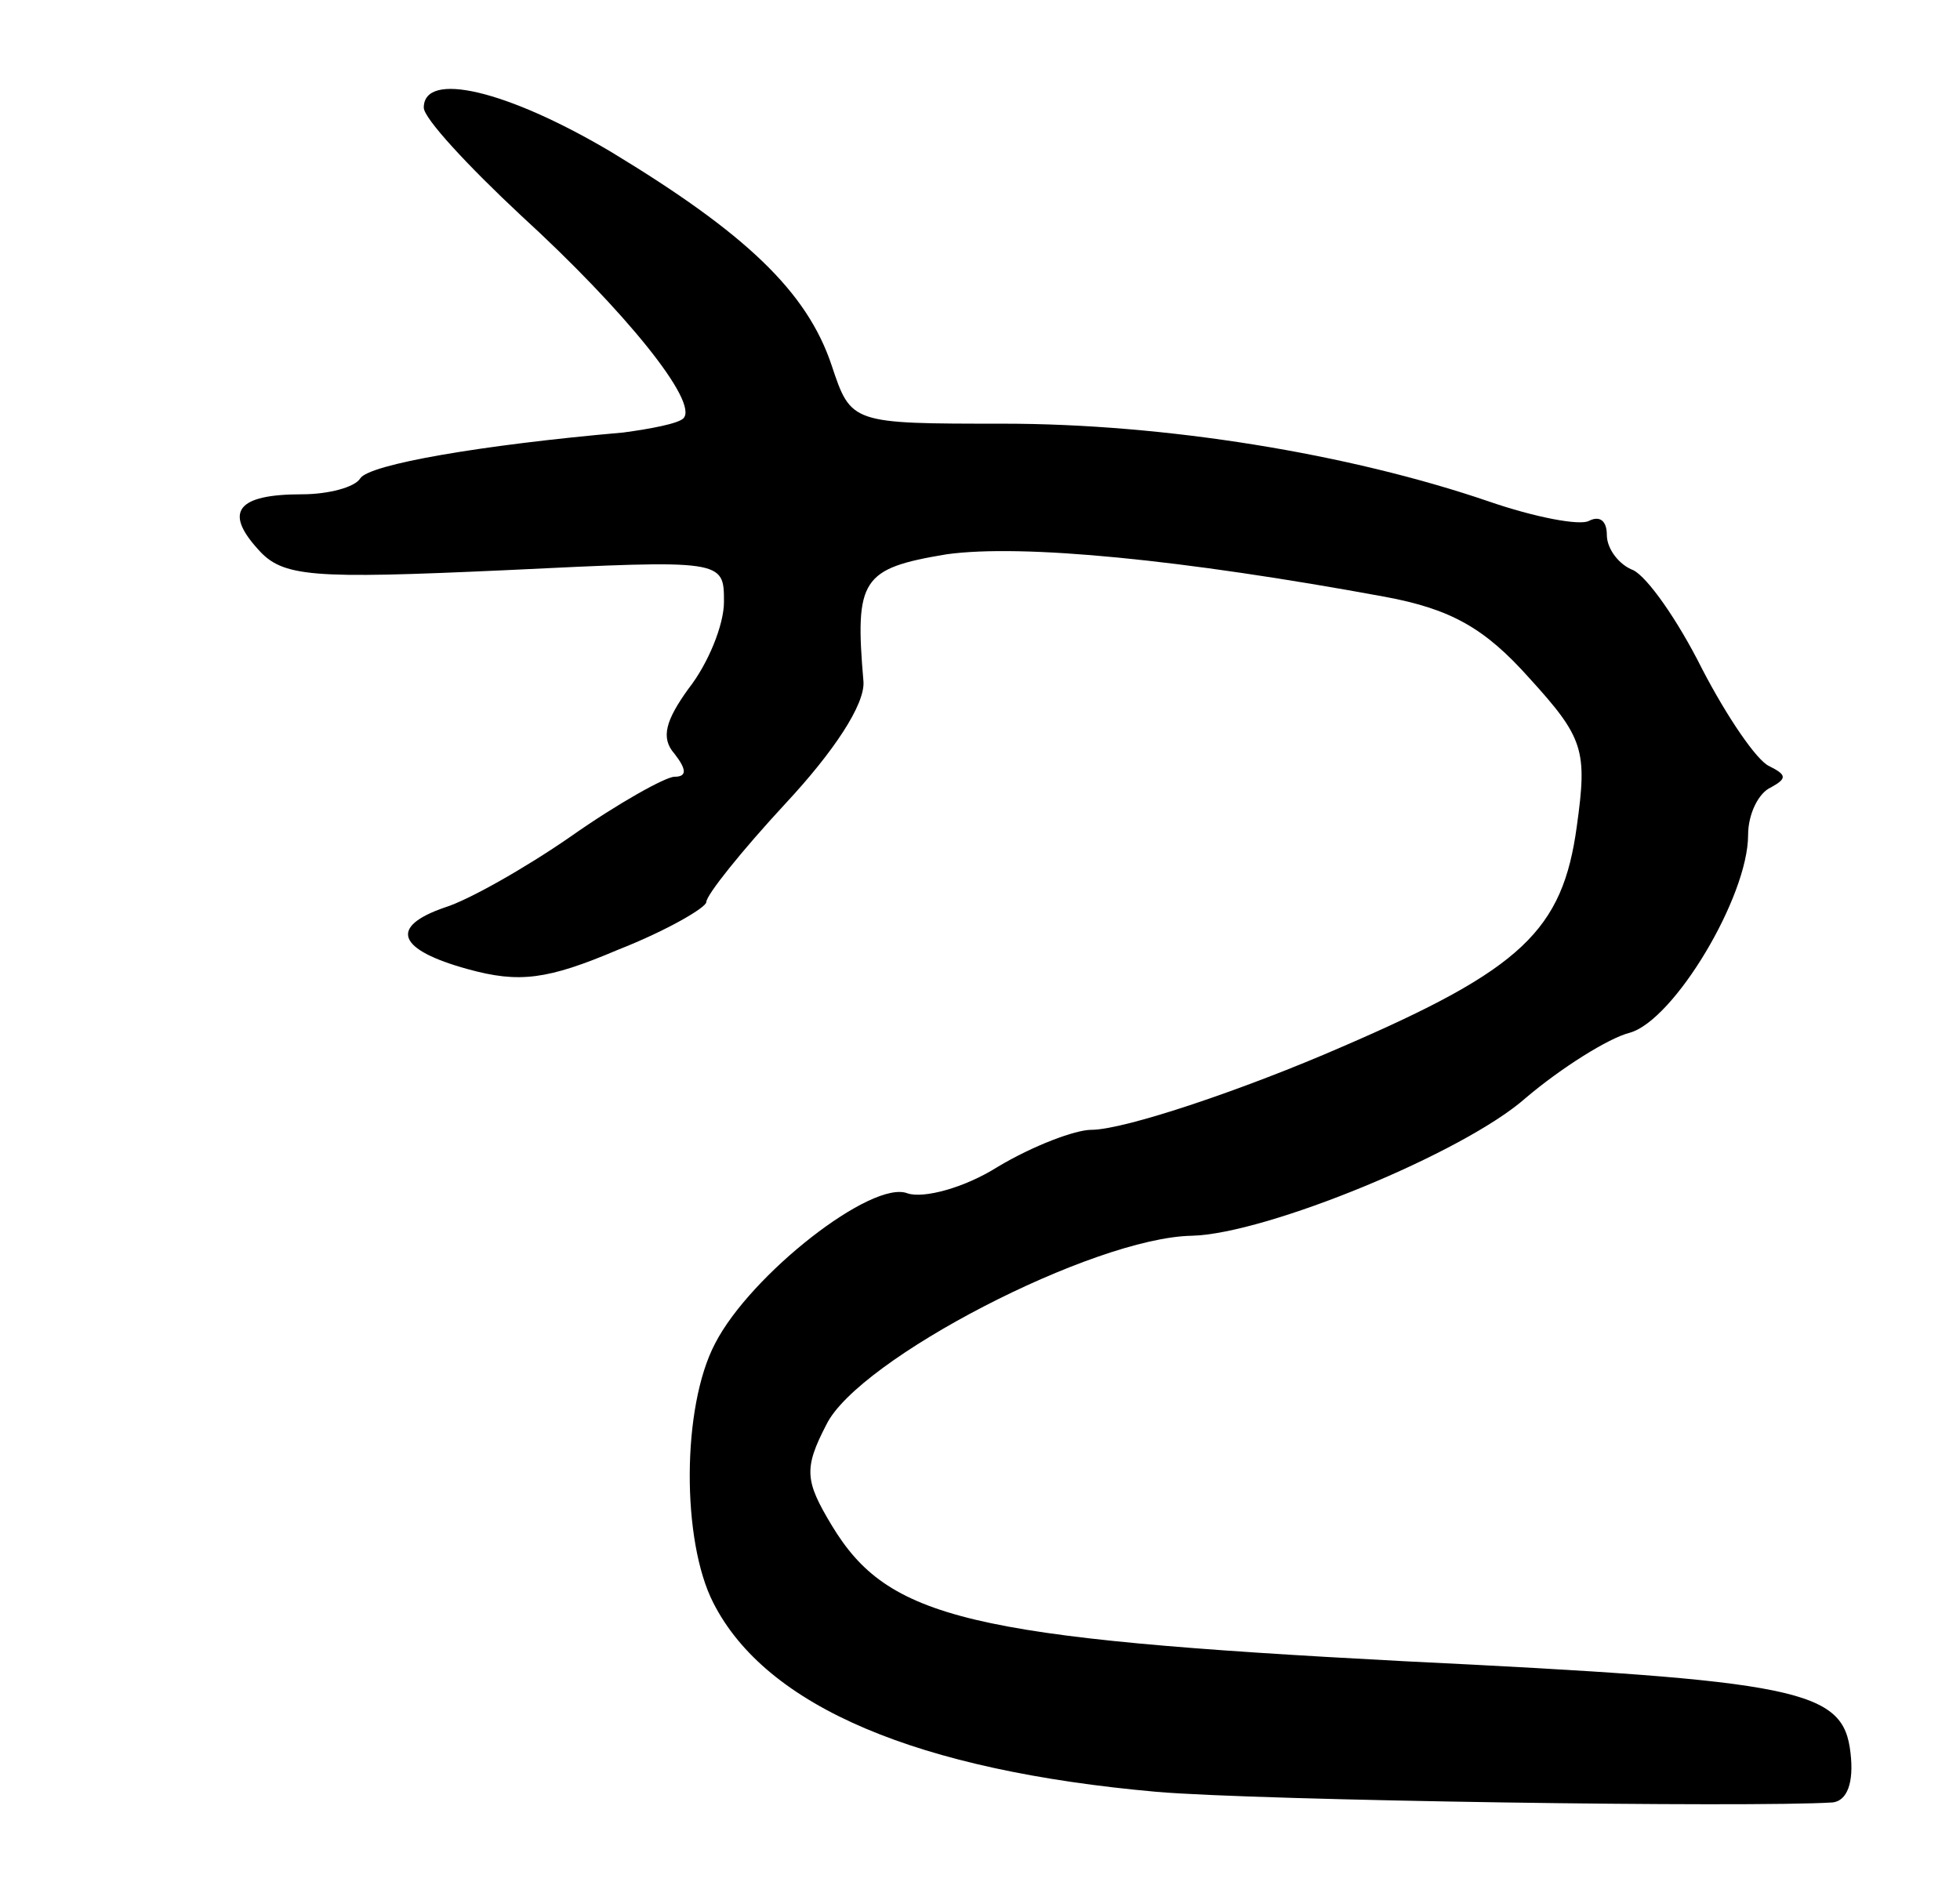 <svg version="1.0" xmlns="http://www.w3.org/2000/svg"
 width="111pt" height="107pt" viewBox="0 0 111 107"
 preserveAspectRatio="xMidYMid meet">
<g transform="translate(0,107) scale(0.1,-0.1)"
fill="#000000" stroke="none">
<path d="M240 1009 c0 -6 25 -33 55 -61 59 -54 101 -106 92 -115 -3 -3 -19 -6
-34 -8 -80 -7 -144 -18 -149 -26 -3 -5 -18 -9 -33 -9 -37 0 -44 -10 -25 -31
14 -16 30 -17 140 -12 124 6 124 6 124 -18 0 -13 -9 -35 -20 -49 -13 -18 -16
-28 -8 -37 7 -9 7 -13 0 -13 -5 0 -32 -15 -59 -34 -26 -18 -58 -36 -71 -40
-32 -11 -27 -24 13 -35 29 -8 45 -6 85 11 28 11 50 24 50 27 0 4 20 29 45 56
27 29 45 56 44 69 -5 58 -1 64 47 72 43 6 134 -3 248 -24 38 -7 57 -18 82 -46
31 -34 33 -41 27 -84 -8 -59 -31 -81 -133 -125 -55 -24 -123 -47 -142 -47 -9
0 -33 -9 -53 -21 -19 -12 -42 -18 -51 -15 -20 8 -89 -46 -109 -85 -19 -36 -19
-112 -1 -147 30 -59 116 -95 251 -107 58 -5 337 -9 383 -6 8 1 12 11 10 28 -4
36 -28 41 -253 52 -247 13 -292 24 -324 77 -15 25 -16 32 -3 57 18 37 151 106
207 107 42 1 154 47 189 78 20 17 47 34 59 37 25 7 67 77 67 112 0 12 6 24 13
27 9 5 9 7 -1 12 -7 3 -24 28 -38 55 -14 28 -31 52 -39 56 -8 3 -15 12 -15 20
0 8 -4 11 -10 8 -5 -3 -31 2 -57 11 -79 27 -183 44 -275 44 -86 0 -86 0 -97
33 -14 42 -49 75 -125 121 -59 35 -106 46 -106 25z"/>
</g>
</svg>

